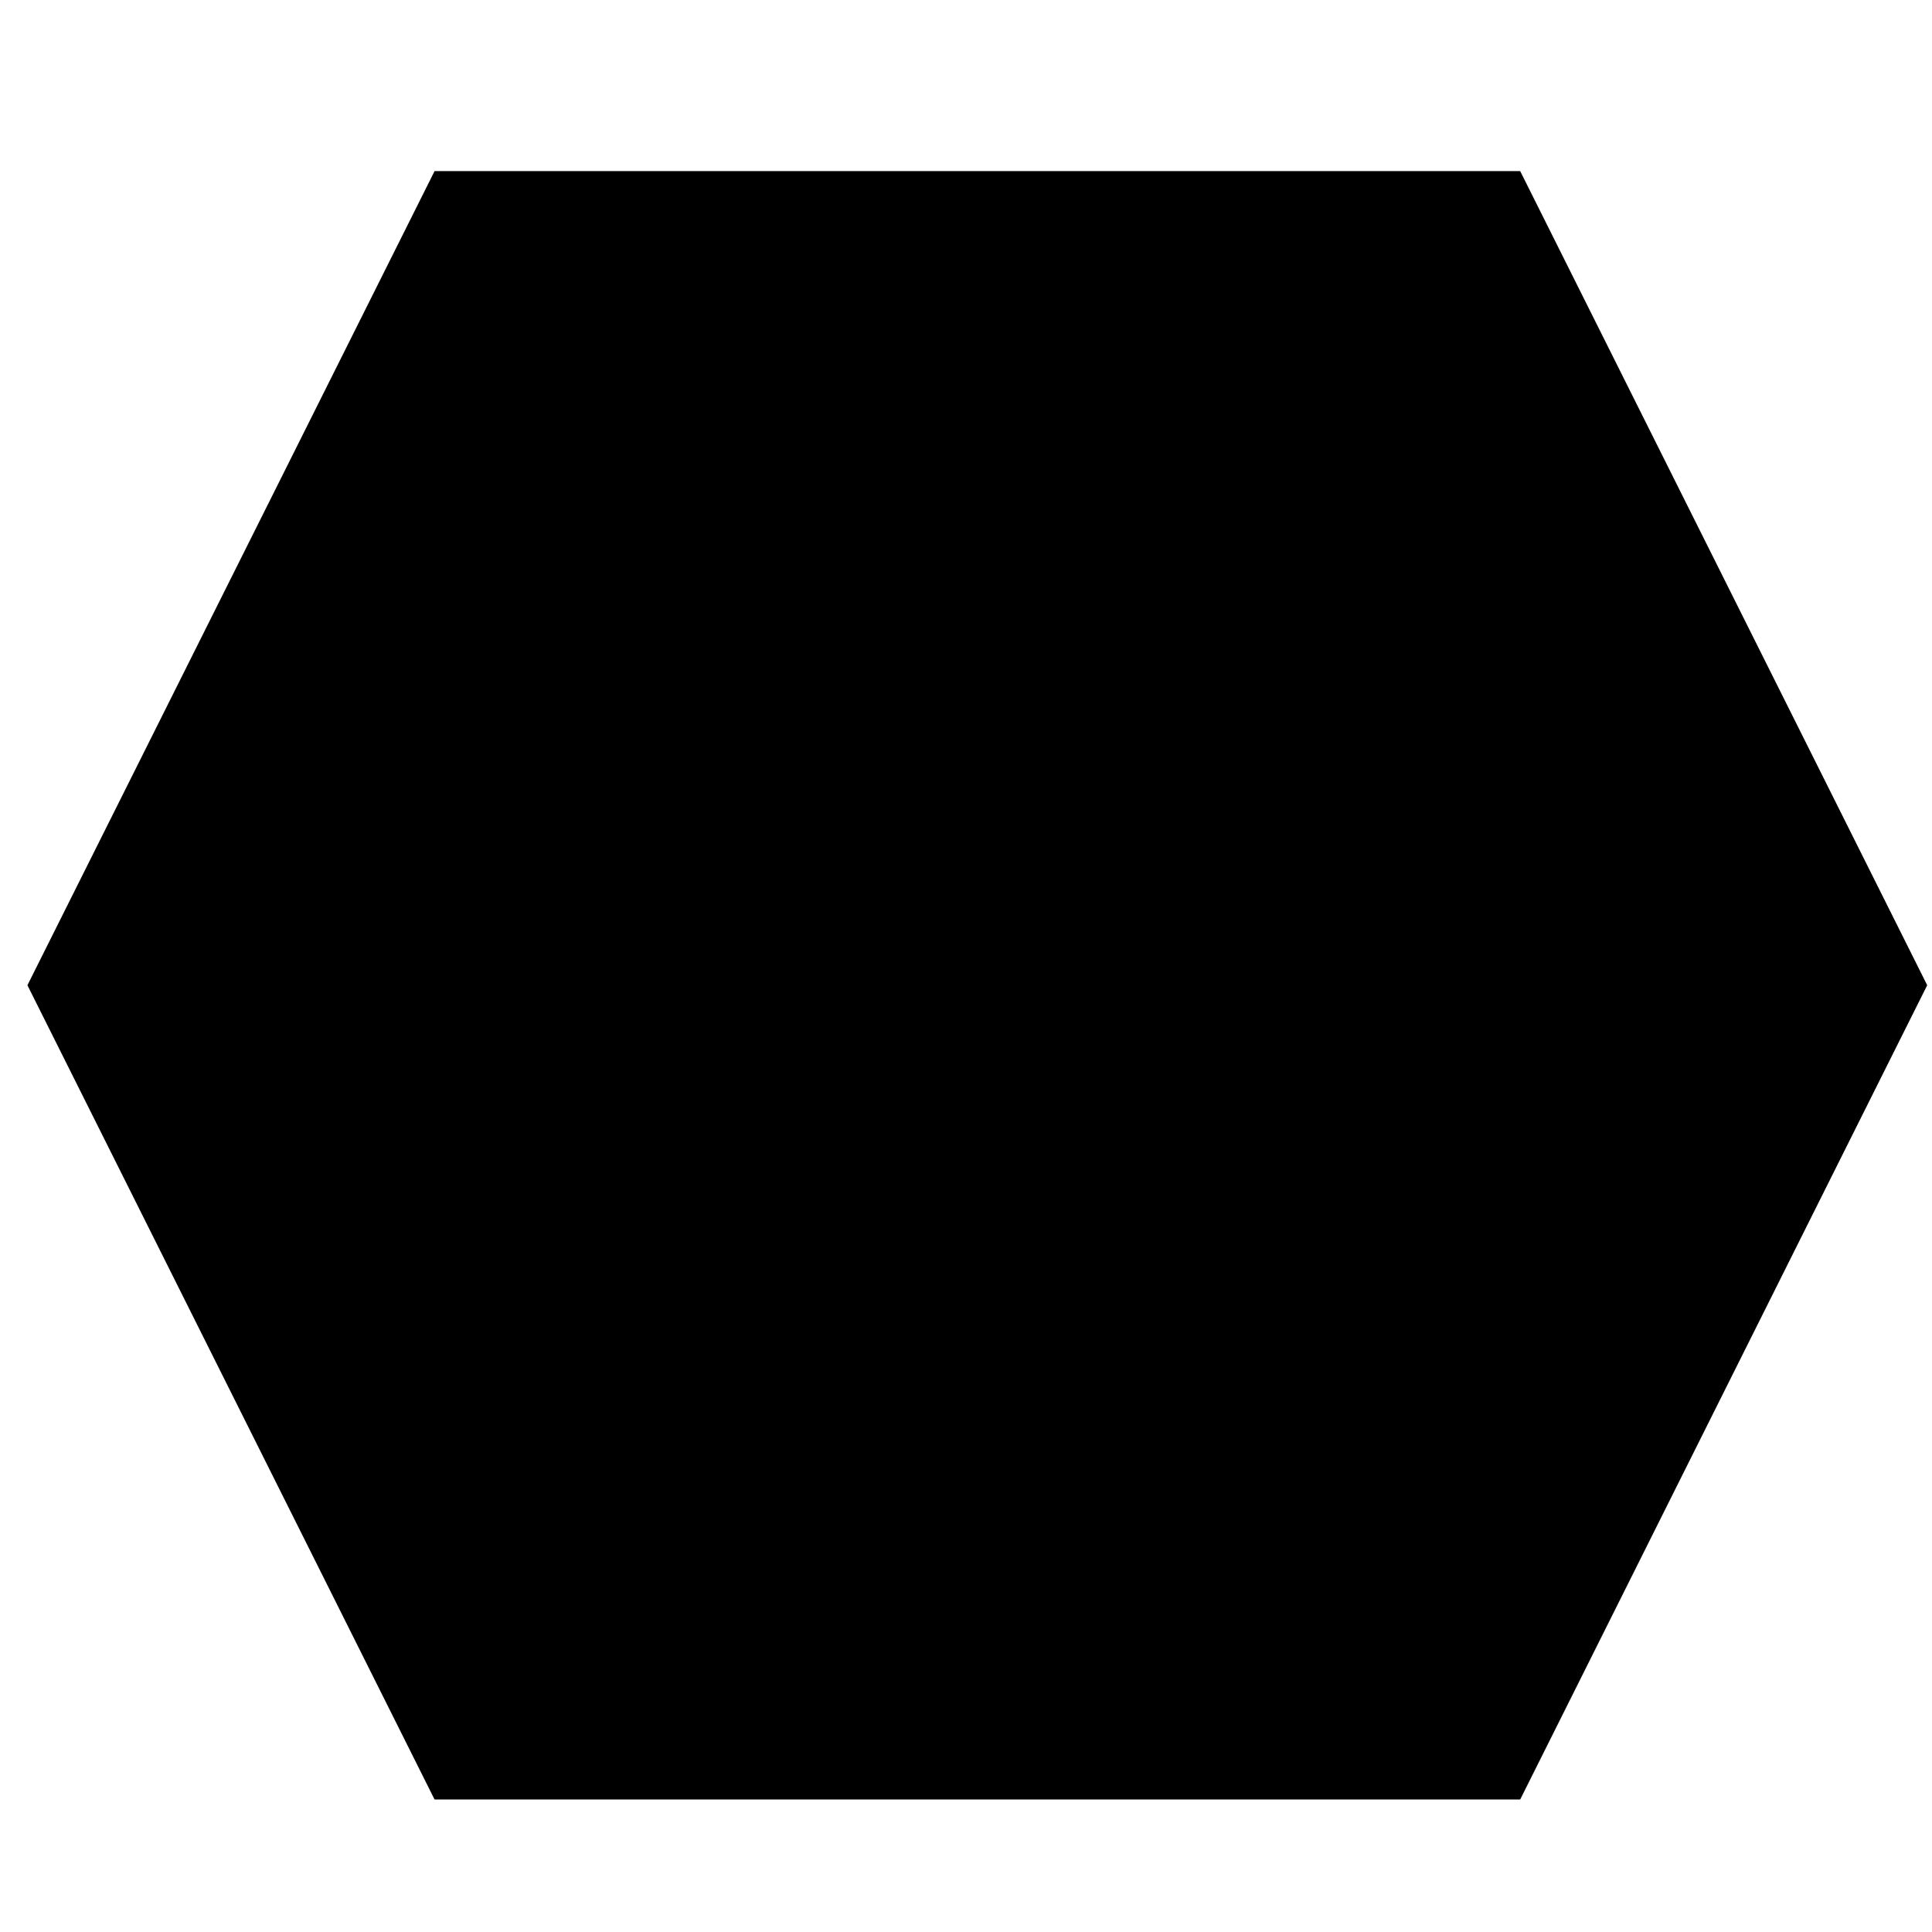 <?xml version="1.0" encoding="UTF-8" standalone="no"?>
<?xml-stylesheet type="text/css" href="../../css/pathway-template.css"?>

<svg id="hexagon"
	version="1.1"
	baseProfile="full"
	xmlns="http://www.w3.org/2000/svg"
	xmlns:xlink="http://www.w3.org/1999/xlink"
	xmlns:ev="http://www.w3.org/2001/xml-events"
	width="100"
	height="100"
	viewBox="0 0 100 100"
	preserveAspectRatio="none"
	class="node shape">


	<clipPath id="hexagon-clip-path">
		<path d="m1.42,50.996l21.073,-42.139l56.192,0l21.067,42.139l-21.067,42.145l-56.192,0l-21.073,-42.145z" vector-effect="non-scaling-stroke"/>
        </clipPath>
      
	<path d="m1.42,50.996l21.073,-42.139l56.192,0l21.067,42.139l-21.067,42.145l-56.192,0l-21.073,-42.145z" style="clip-path: url(#hexagon-clip-path); " vector-effect="non-scaling-stroke"/>

</svg>
